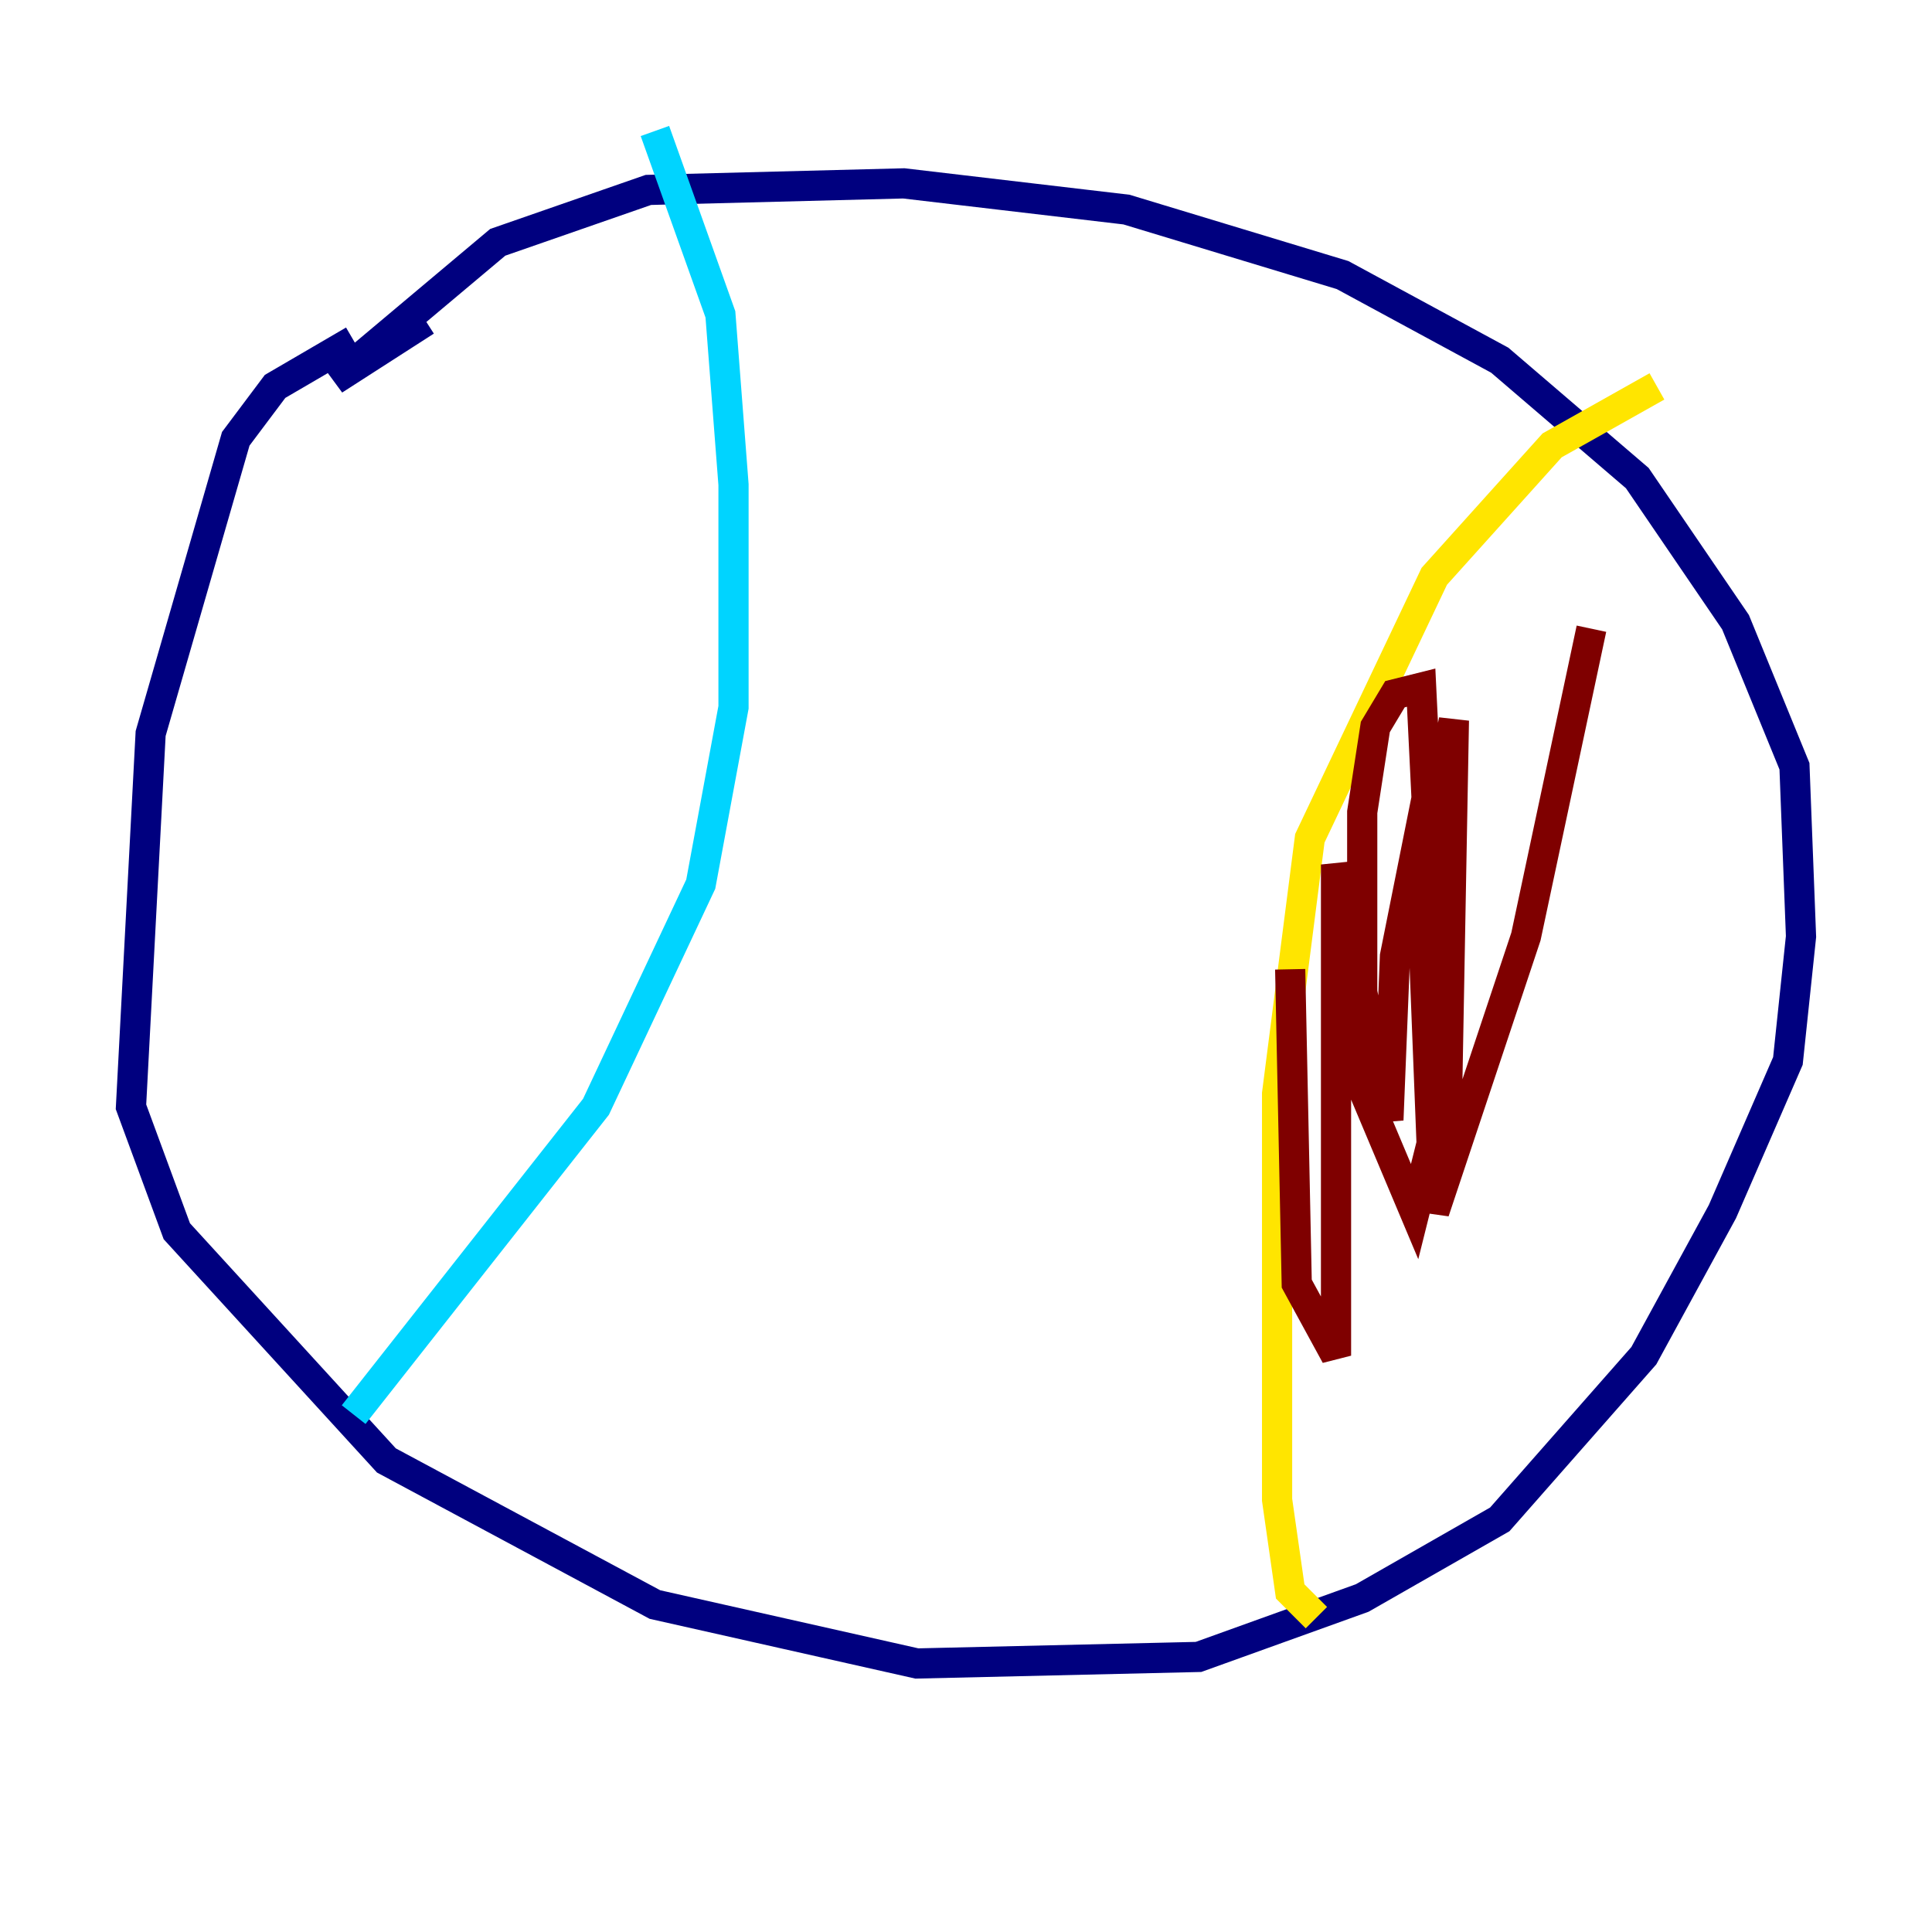 <?xml version="1.0" encoding="utf-8" ?>
<svg baseProfile="tiny" height="128" version="1.2" viewBox="0,0,128,128" width="128" xmlns="http://www.w3.org/2000/svg" xmlns:ev="http://www.w3.org/2001/xml-events" xmlns:xlink="http://www.w3.org/1999/xlink"><defs /><polyline fill="none" points="23.43,22.563 18.224,25.6 15.62,29.071 9.98,48.597 8.678,73.329 11.715,81.573 25.6,96.759 43.39,106.305 60.746,110.21 79.403,109.776 90.251,105.871 99.363,100.664 108.909,89.817 114.115,80.271 118.454,70.291 119.322,62.047 118.888,50.766 114.983,41.22 108.475,31.675 99.363,23.864 88.949,18.224 74.63,13.885 59.878,12.149 42.956,12.583 32.976,16.054 22.129,25.166 28.203,21.261" stroke="#00007f" stroke-width="2" /><polyline fill="none" points="43.39,8.678 47.729,20.827 48.597,32.108 48.597,46.861 46.427,58.576 39.485,73.329 23.43,93.722" stroke="#00d4ff" stroke-width="2" /><polyline fill="none" points="109.776,25.6 102.834,29.505 95.024,38.183 86.78,55.539 84.61,72.461 84.61,99.363 85.478,105.437 87.214,107.173" stroke="#ffe500" stroke-width="2" /><polyline fill="none" points="105.437,41.654 101.098,62.047 95.024,80.271 94.156,58.142 96.325,47.729 95.891,71.593 93.722,80.271 90.251,72.027 90.251,53.803 91.119,48.163 92.42,45.993 94.156,45.559 95.024,63.349 95.024,50.332 92.42,63.349 91.986,74.197 88.515,57.275 88.515,89.817 85.912,85.044 85.478,64.217" stroke="#7f0000" stroke-width="2" /></svg>